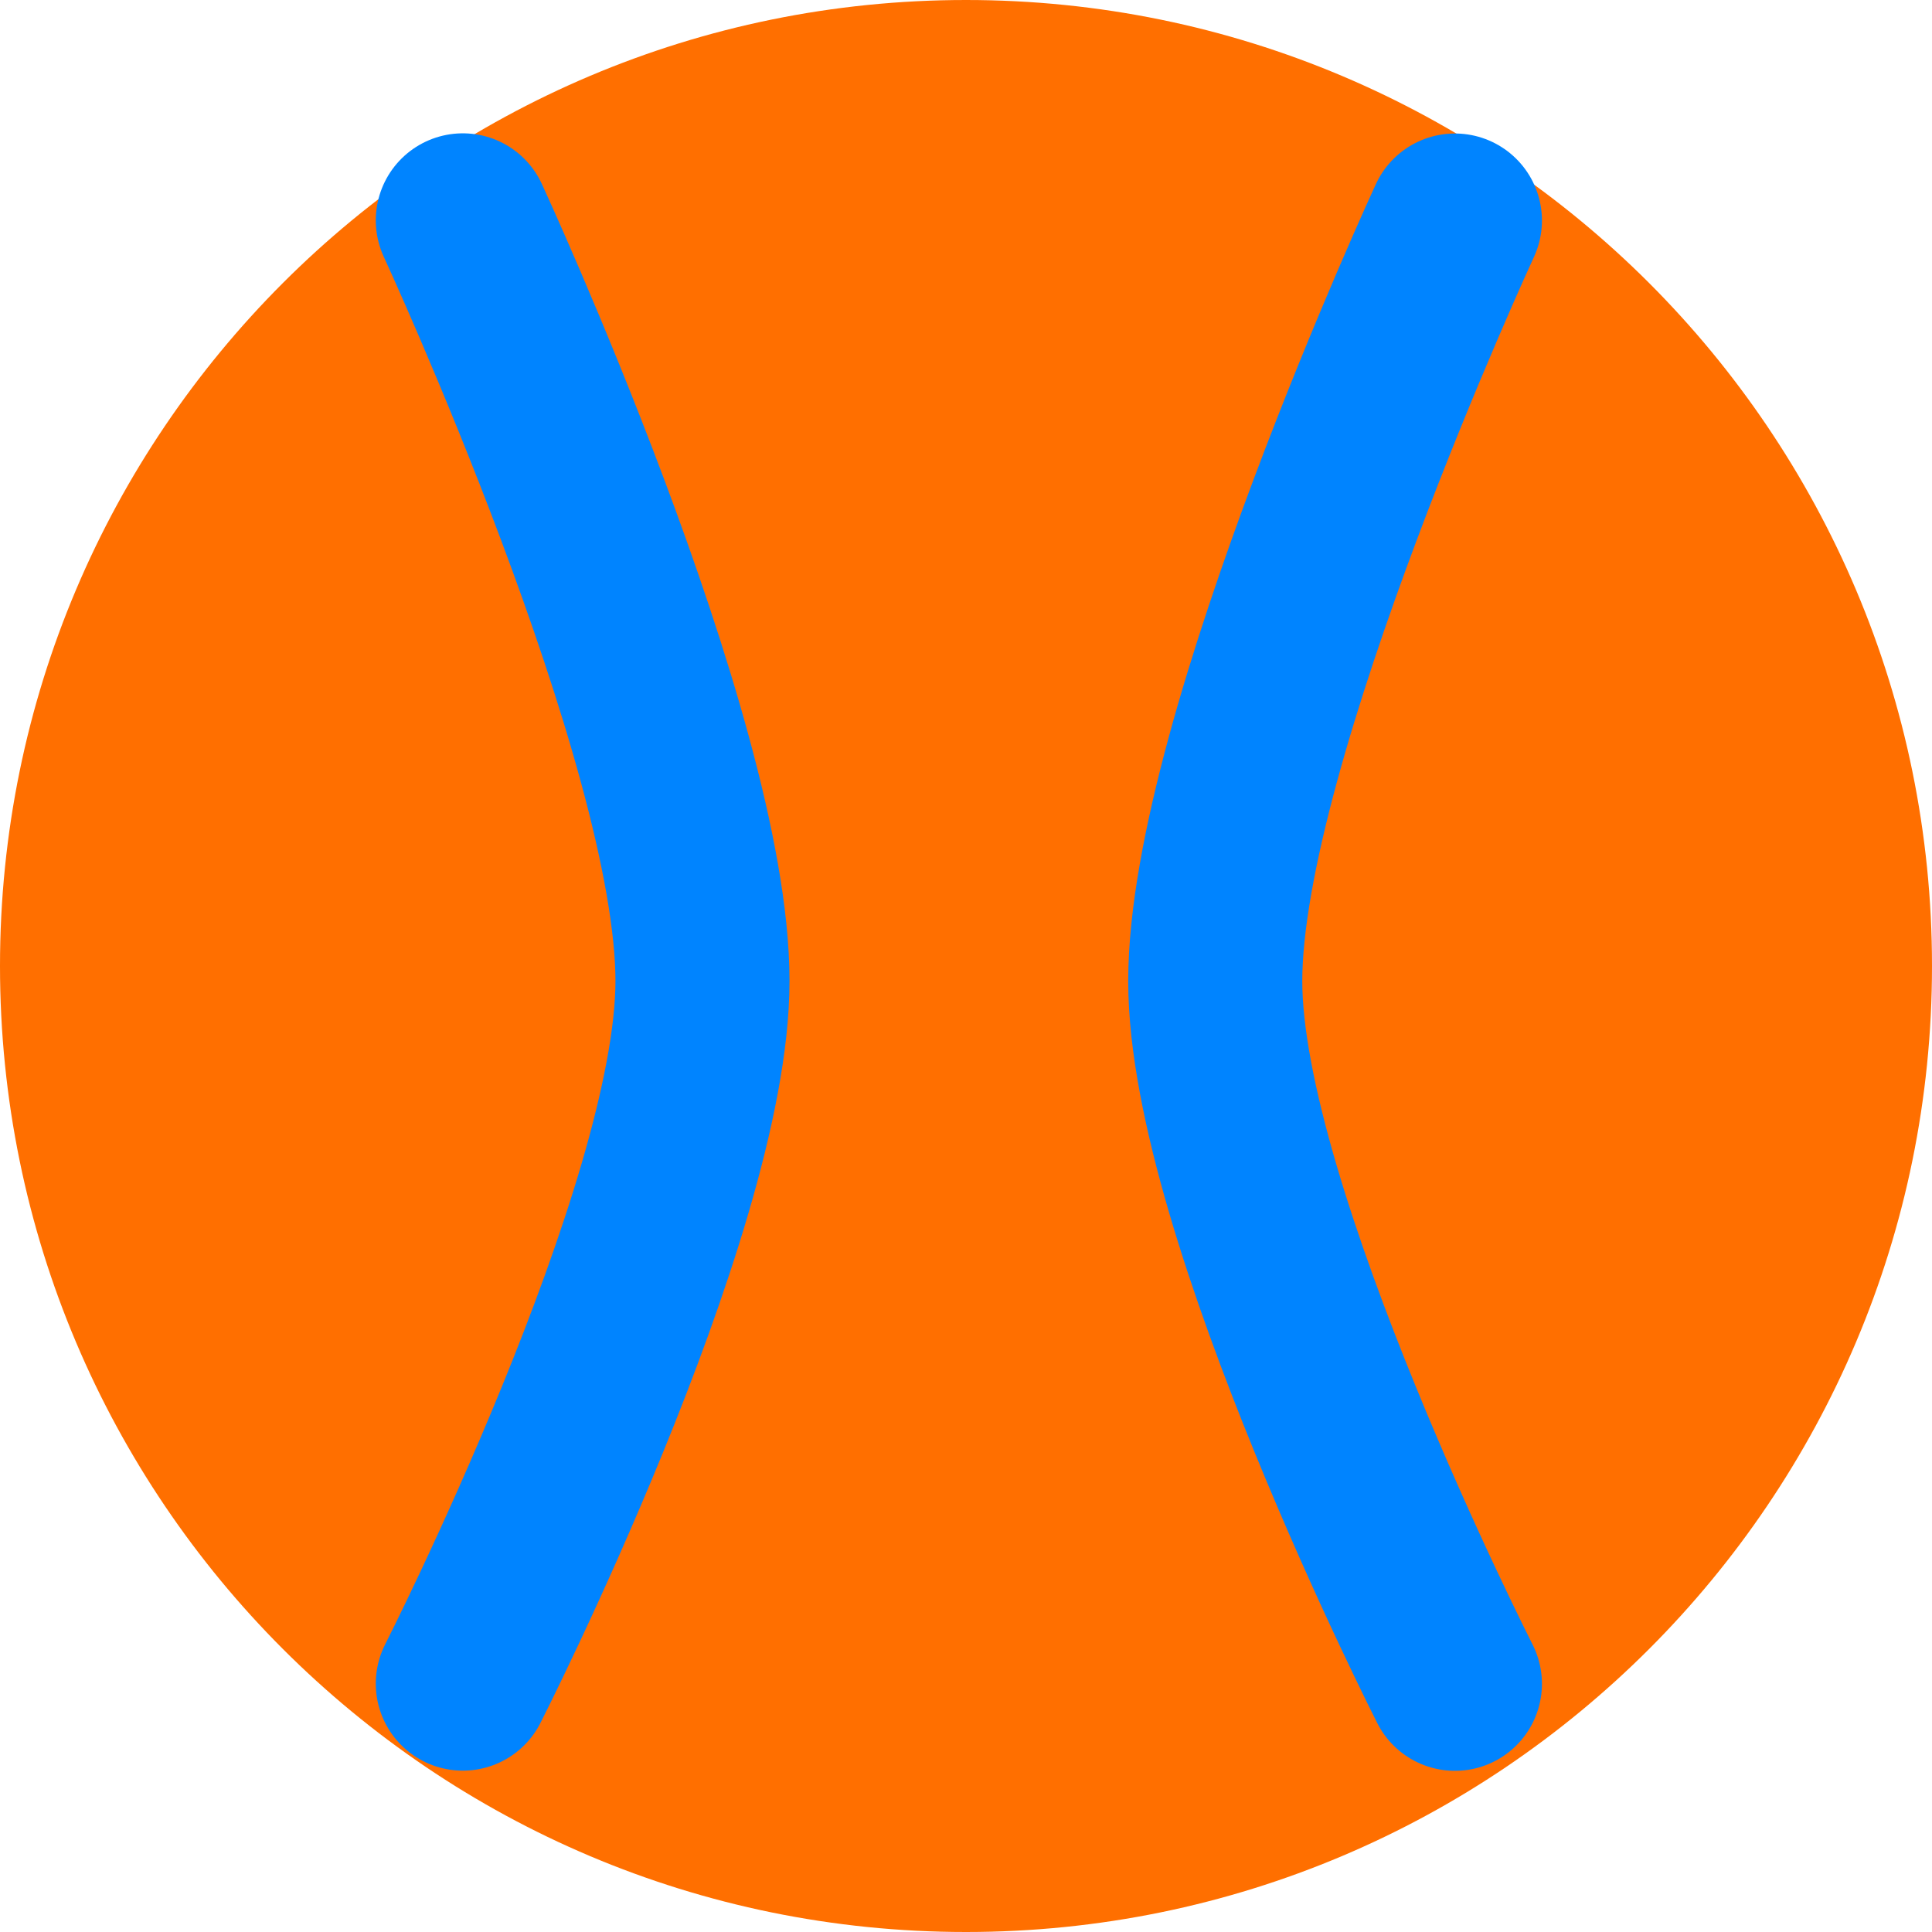 <svg version="1.1" xmlns="http://www.w3.org/2000/svg" xmlns:xlink="http://www.w3.org/1999/xlink" width="11.1" height="11.1" viewBox="0,0,11.1,11.1"><g transform="translate(-234.45,-174.45)"><g data-paper-data="{&quot;isPaintingLayer&quot;:true}" fill-rule="nonzero" stroke-linejoin="miter" stroke-miterlimit="10" stroke-dasharray="" stroke-dashoffset="0" style="mix-blend-mode: normal"><g><path d="M234.45,180c0,-3.065 2.485,-5.55 5.55,-5.55c3.065,0 5.55,2.485 5.55,5.55c0,3.065 -2.485,5.55 -5.55,5.55c-3.065,0 -5.55,-2.485 -5.55,-5.55z" fill="#ff6f00" stroke="none" stroke-width="0" stroke-linecap="butt"/><path d="M237.109,175.716c0,0 1.377,2.978 1.377,4.37c0,1.329 -1.377,4.037 -1.377,4.037" fill="none" stroke="#0084ff" stroke-width="1" stroke-linecap="round"/><path d="M242.809,184.124c0,0 -1.377,-2.709 -1.377,-4.037c0,-1.392 1.377,-4.37 1.377,-4.37" data-paper-data="{&quot;index&quot;:null}" fill="none" stroke="#0084ff" stroke-width="1" stroke-linecap="round"/></g></g></g></svg>